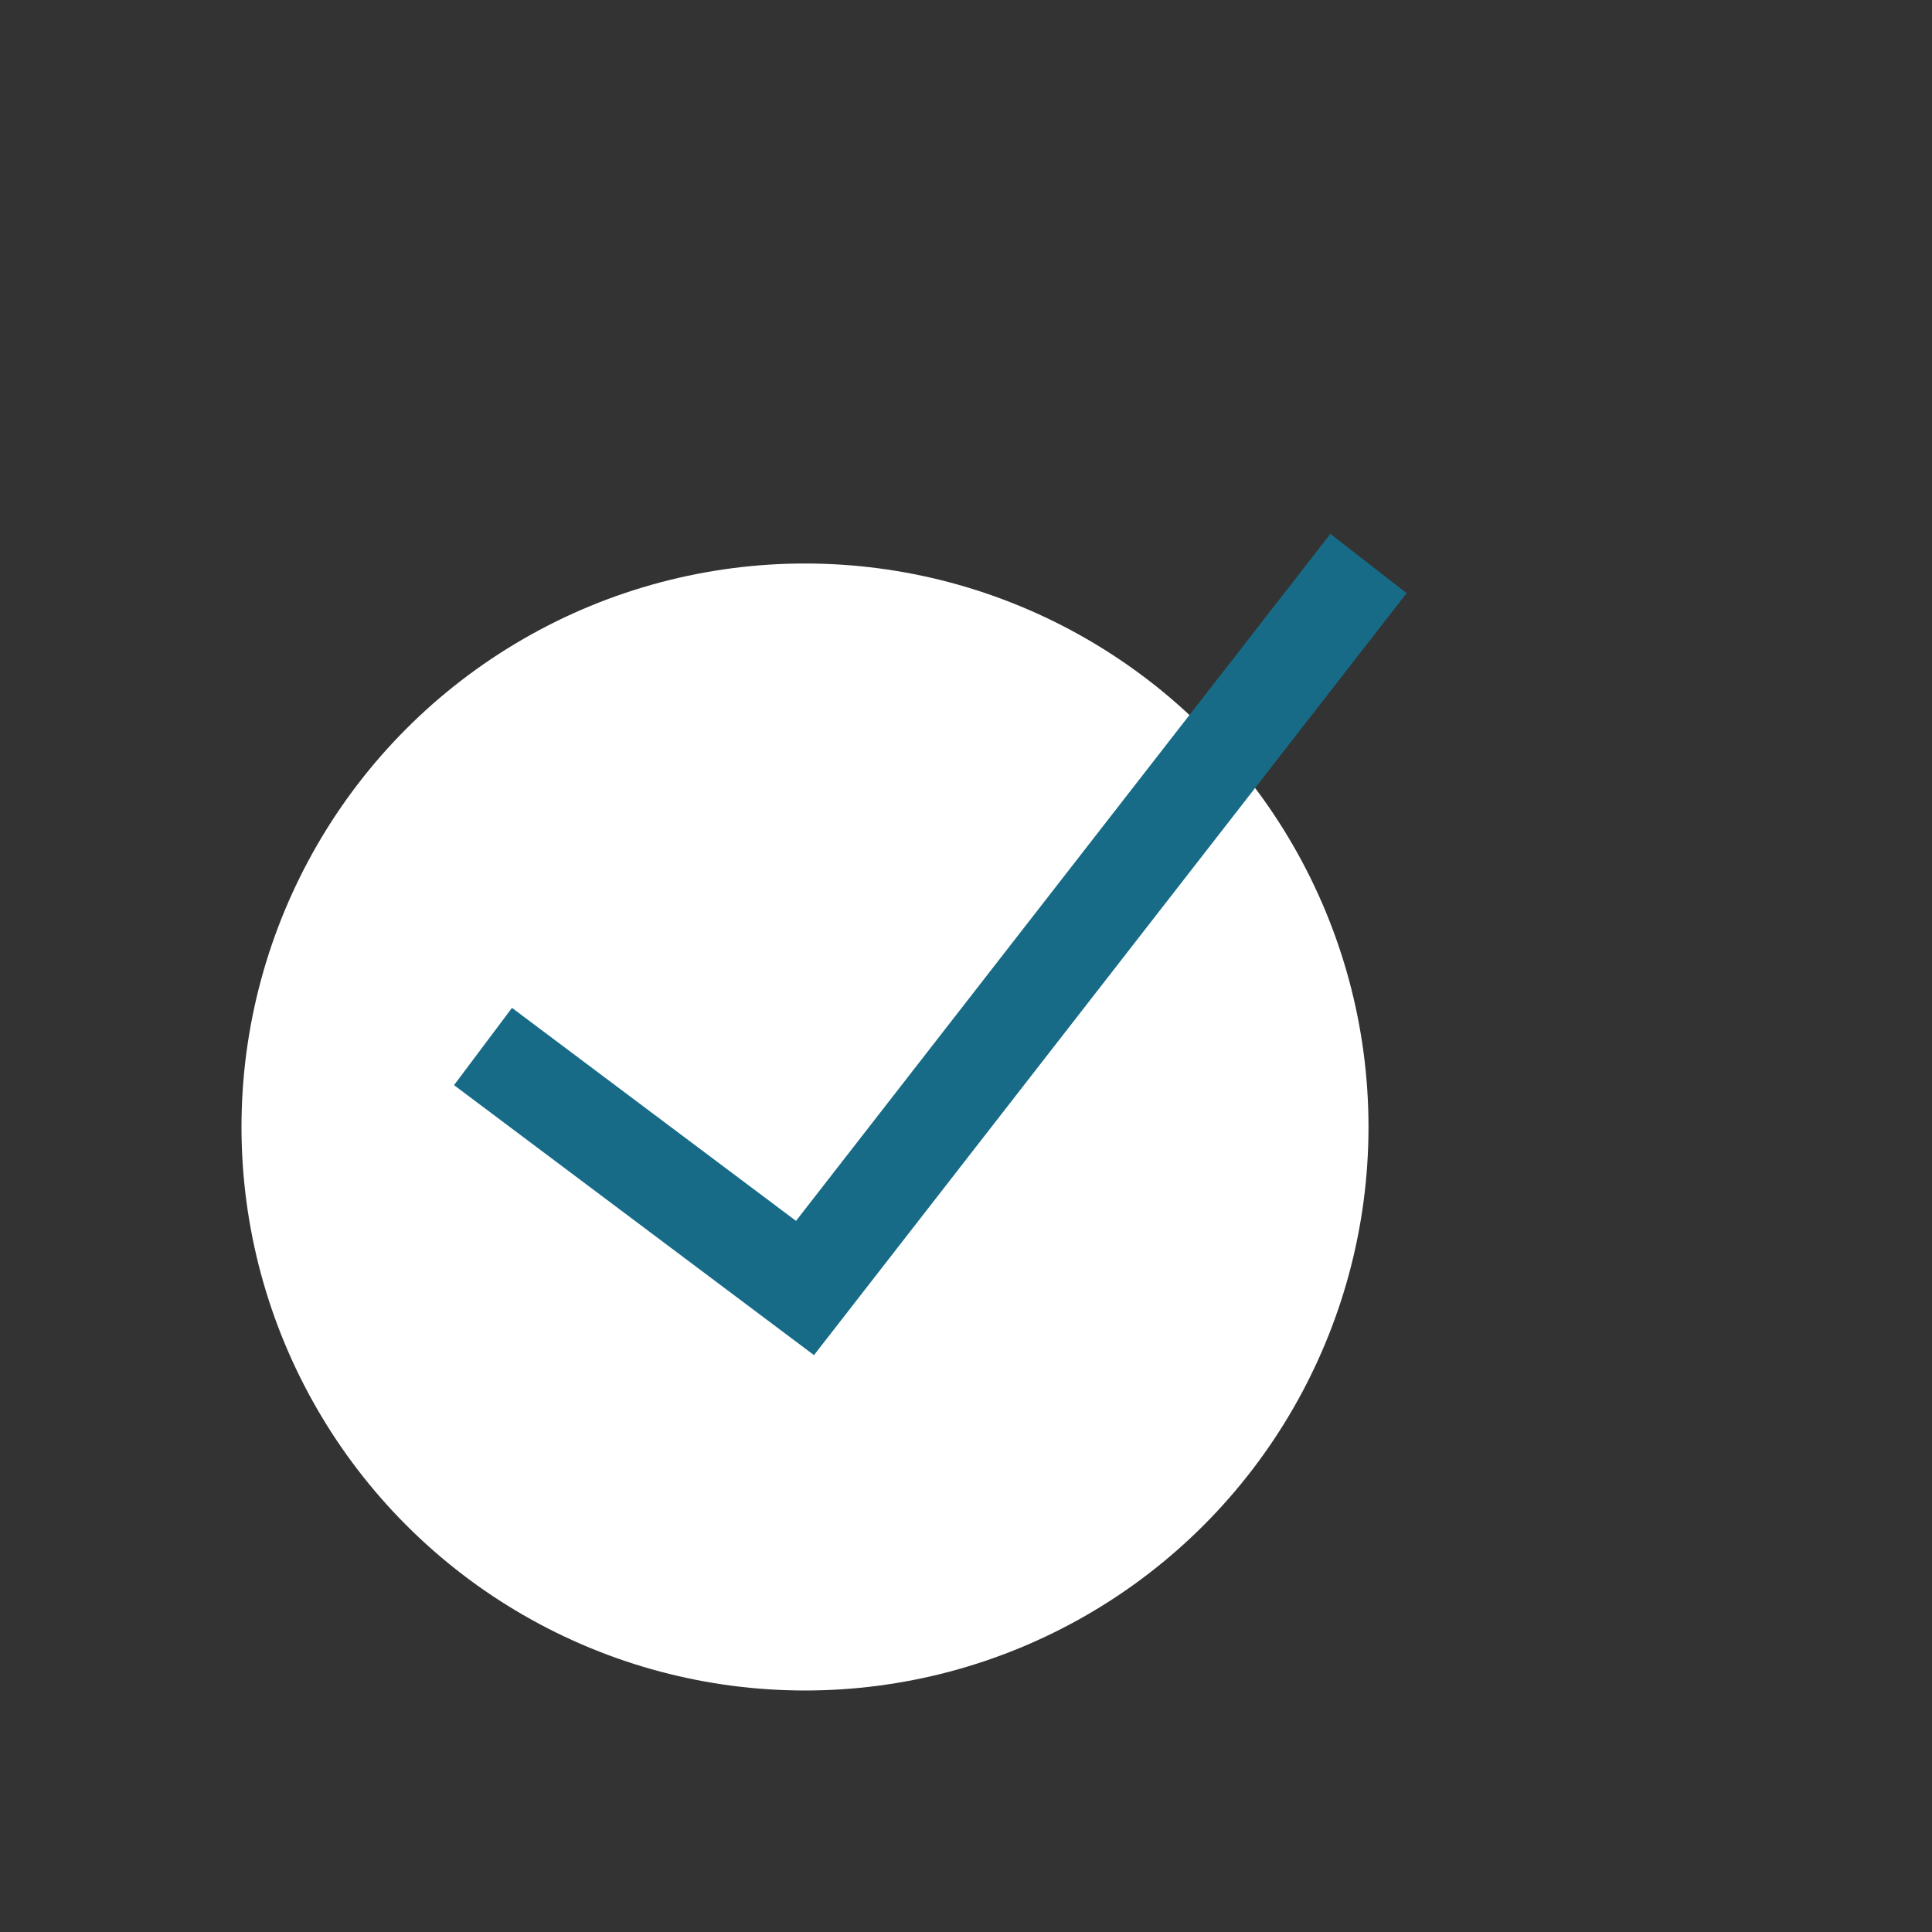 <svg width="24" height="24" viewBox="0 0 24 24" fill="none" xmlns="http://www.w3.org/2000/svg">
<rect x="0" y="0" width="24" height="24" fill="#333333" stroke="none"/>
<circle cx="10" cy="14" r="7" fill="white"/>
<path d="M6 13L10 16L17 7" stroke="#176B87" stroke-width="1.2"/>
</svg>
